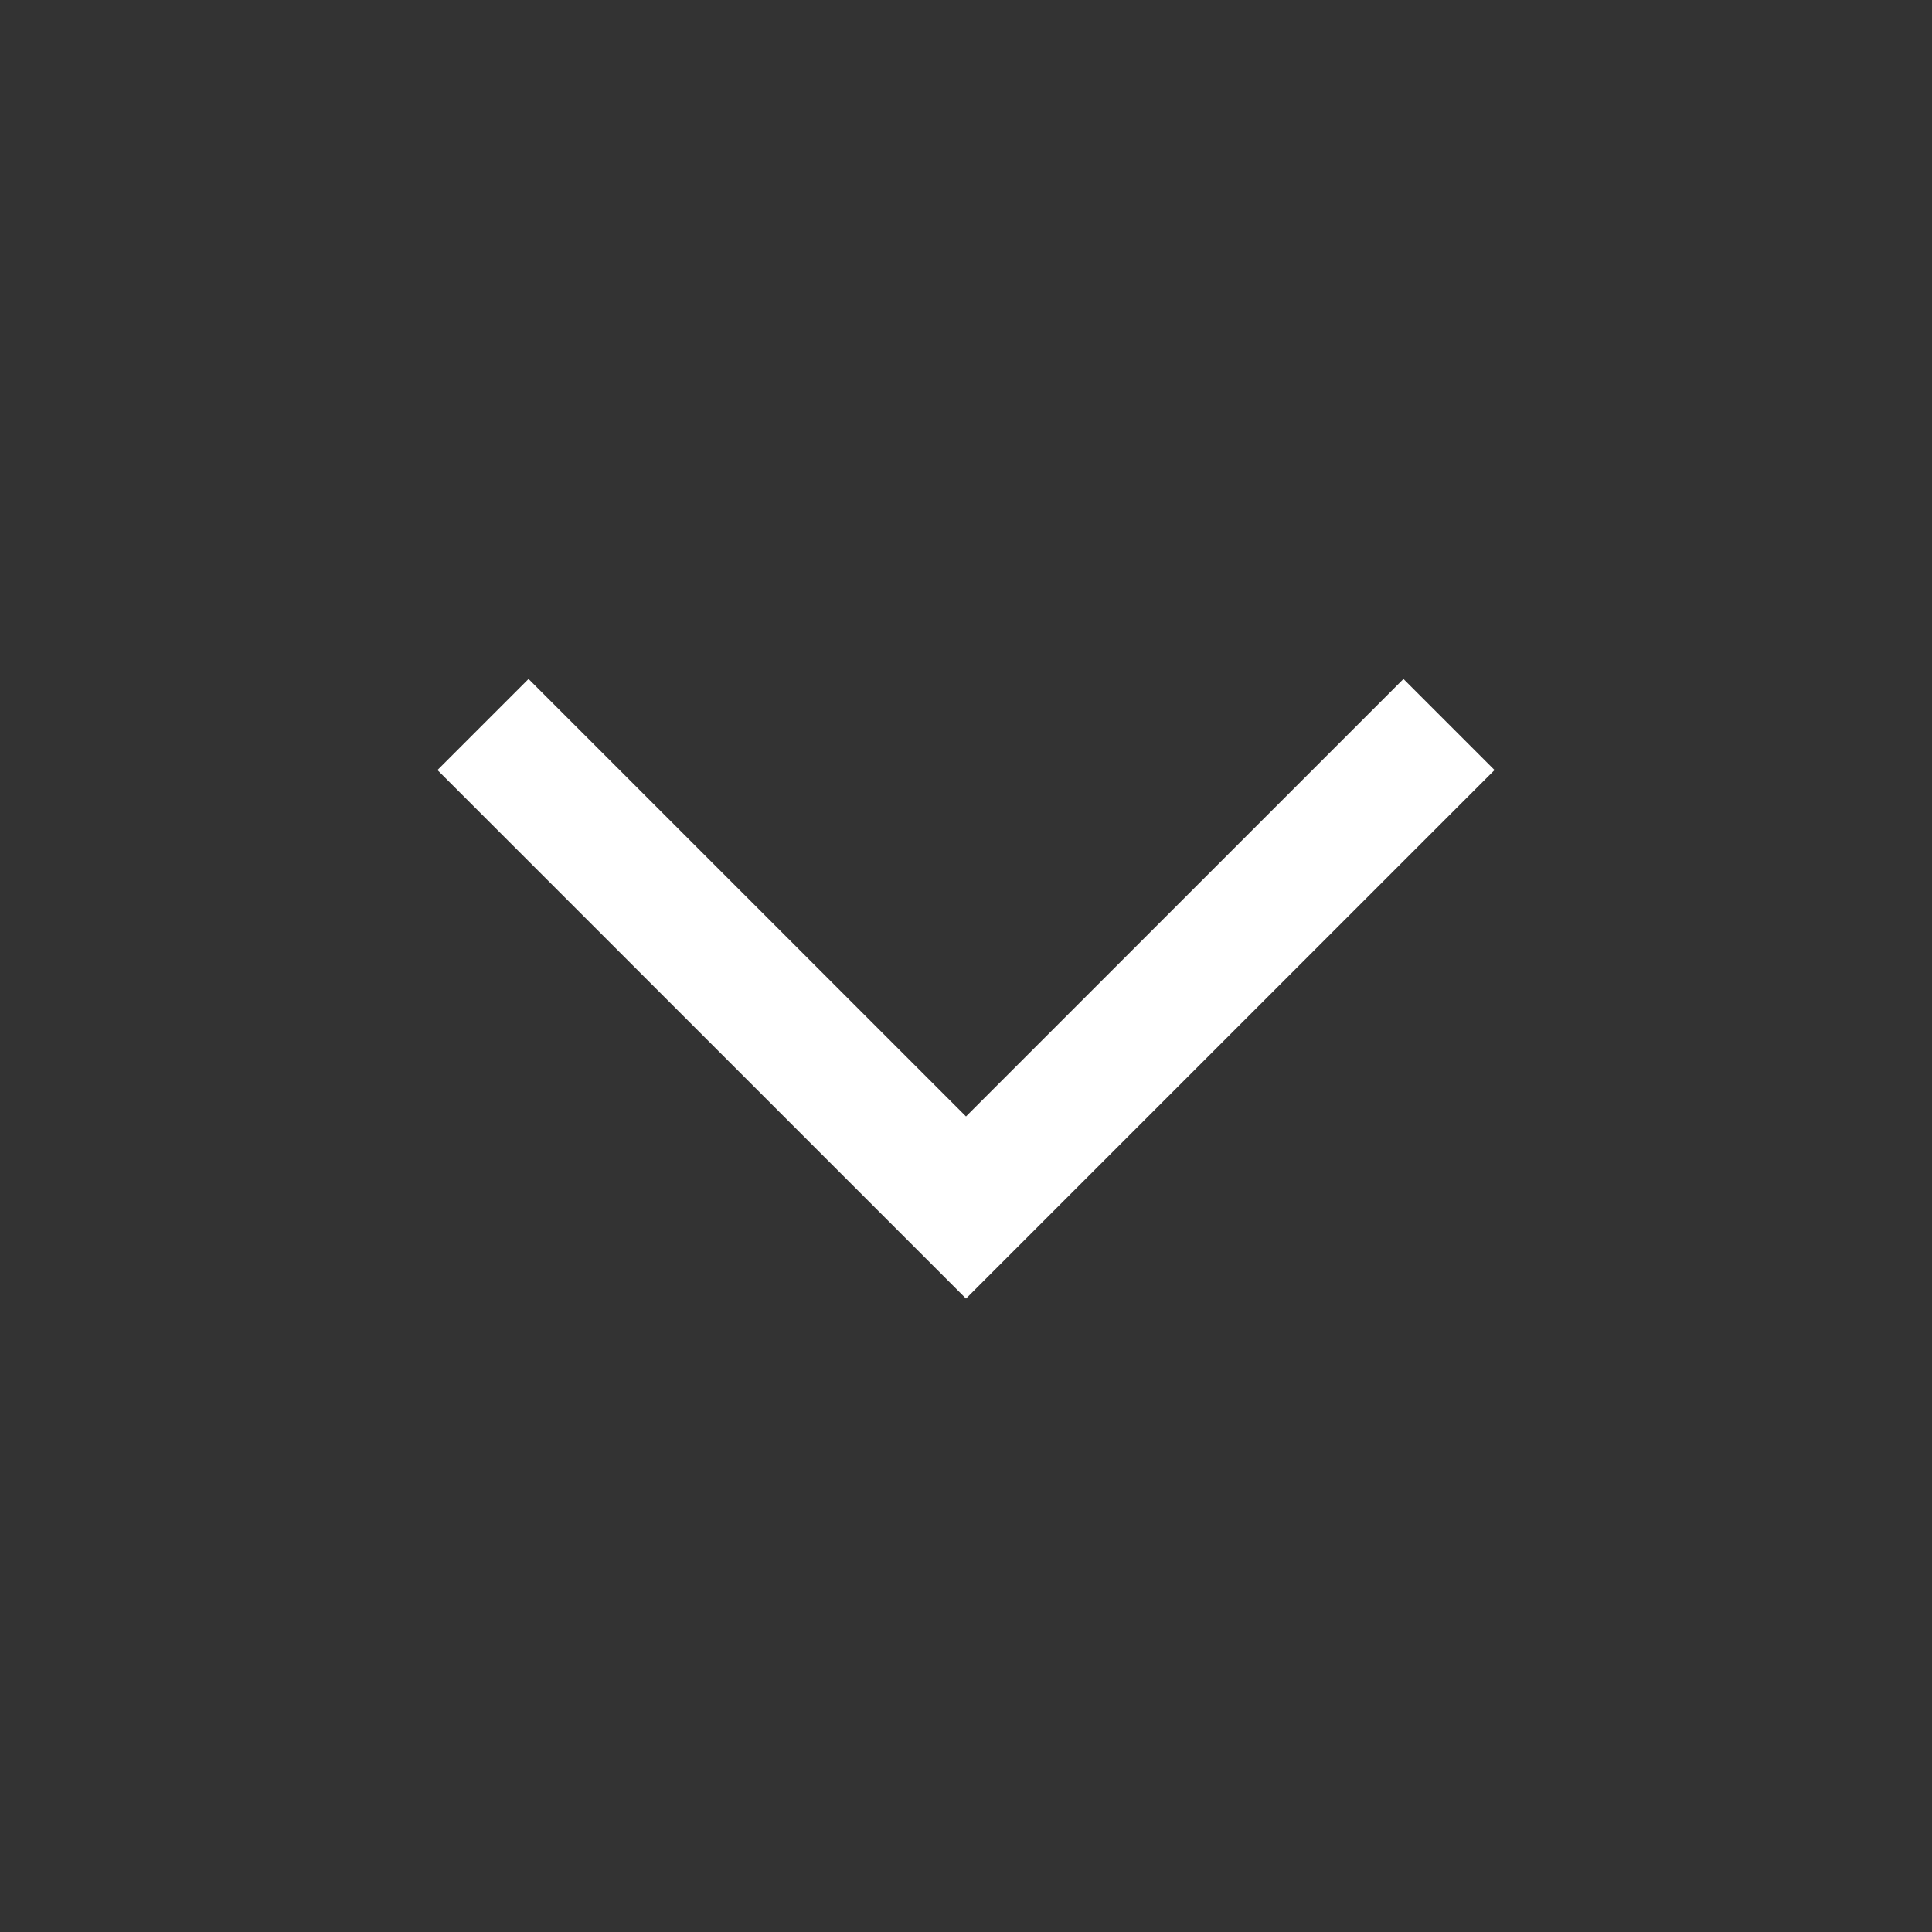 <svg width="15" height="15" viewBox="0 0 15 15" fill="none" xmlns="http://www.w3.org/2000/svg">
<rect x="0" y="0" width="15" height="15" fill="#333333" stroke="none"/>
<path d="M11.25 5.625L7.5 9.375L3.75 5.625" stroke="white"/>
</svg>

